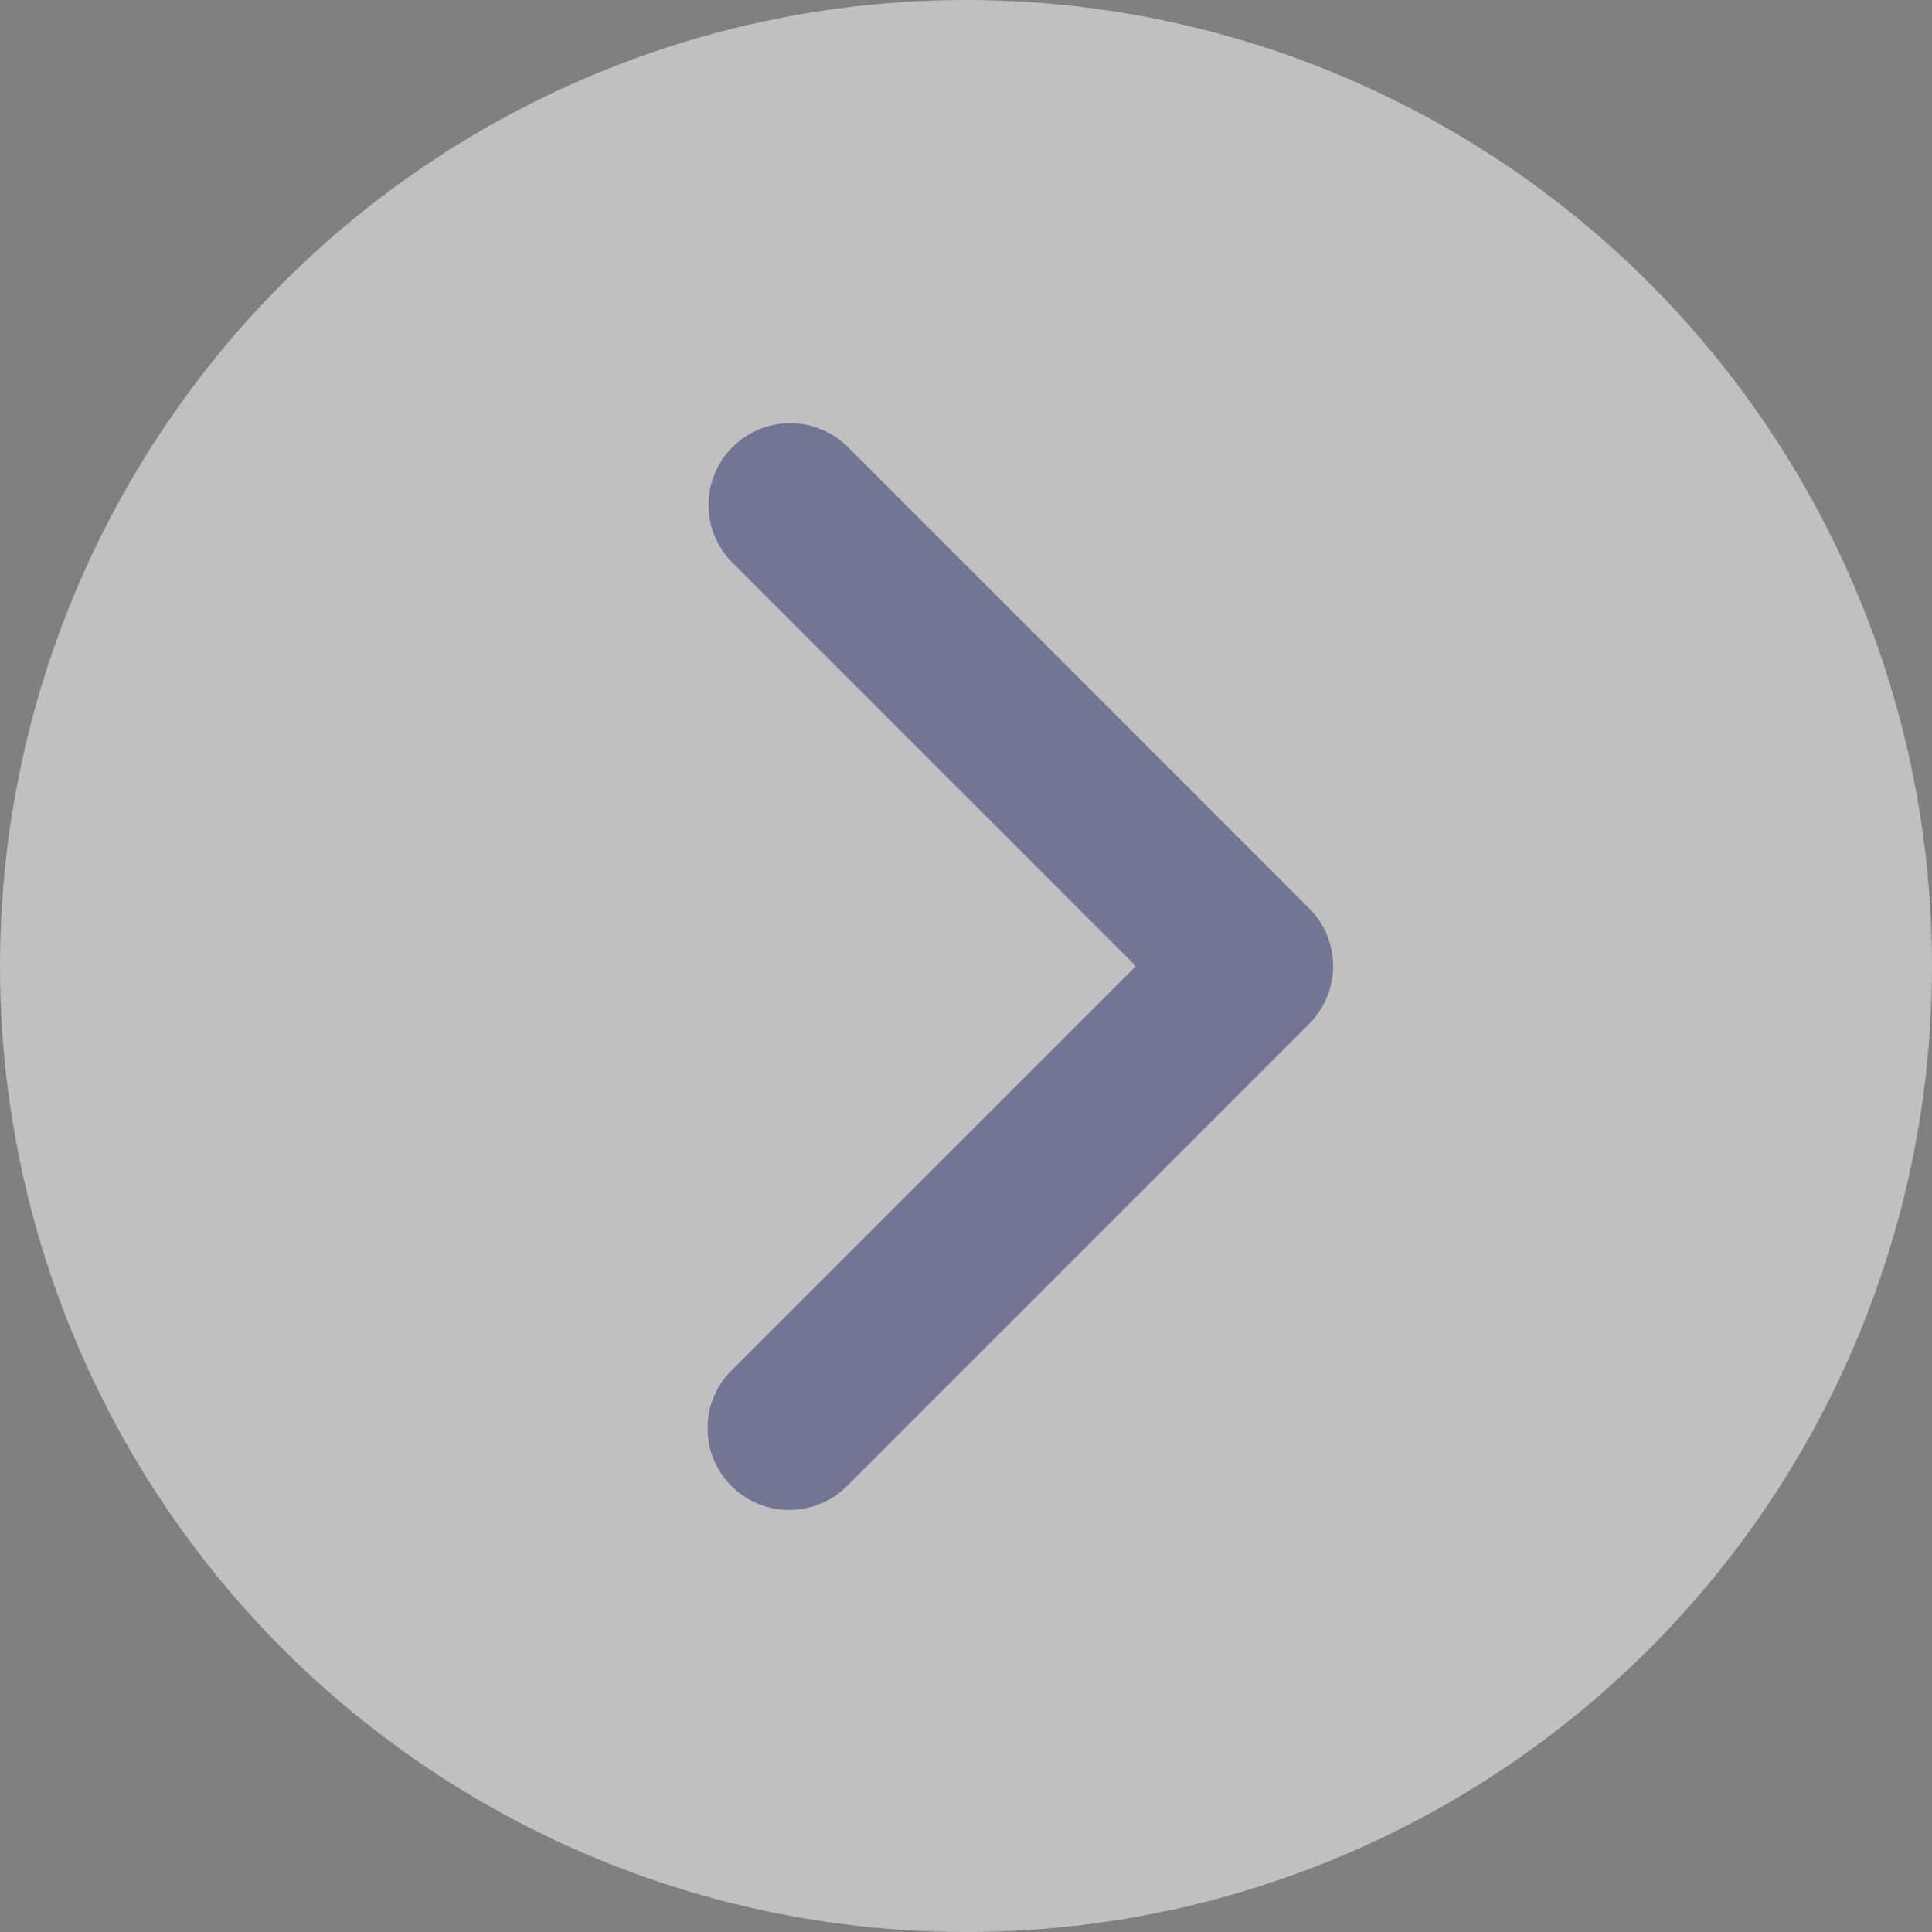<svg width="82" height="82" viewBox="0 0 82 82" fill="none" xmlns="http://www.w3.org/2000/svg">
<rect x="0" y="0" width="82" height="82" fill="#808080" stroke="none"/>
<circle cx="41" cy="41" r="41" transform="rotate(180 41 41)" fill="white" fill-opacity="0.5"/>
<path d="M31.044 63.072C30.394 62.422 30.029 61.54 30.029 60.62C30.029 59.701 30.394 58.819 31.044 58.169L48.209 41.004L31.044 23.839C30.413 23.185 30.063 22.309 30.071 21.399C30.079 20.49 30.444 19.62 31.087 18.978C31.729 18.335 32.599 17.97 33.508 17.962C34.418 17.954 35.294 18.304 35.948 18.935L55.564 38.552C56.214 39.202 56.58 40.084 56.58 41.004C56.58 41.923 56.214 42.805 55.564 43.455L35.948 63.072C35.297 63.722 34.415 64.087 33.496 64.087C32.576 64.087 31.695 63.722 31.044 63.072Z" fill="#252C65" fill-opacity="0.5"/>
</svg>
